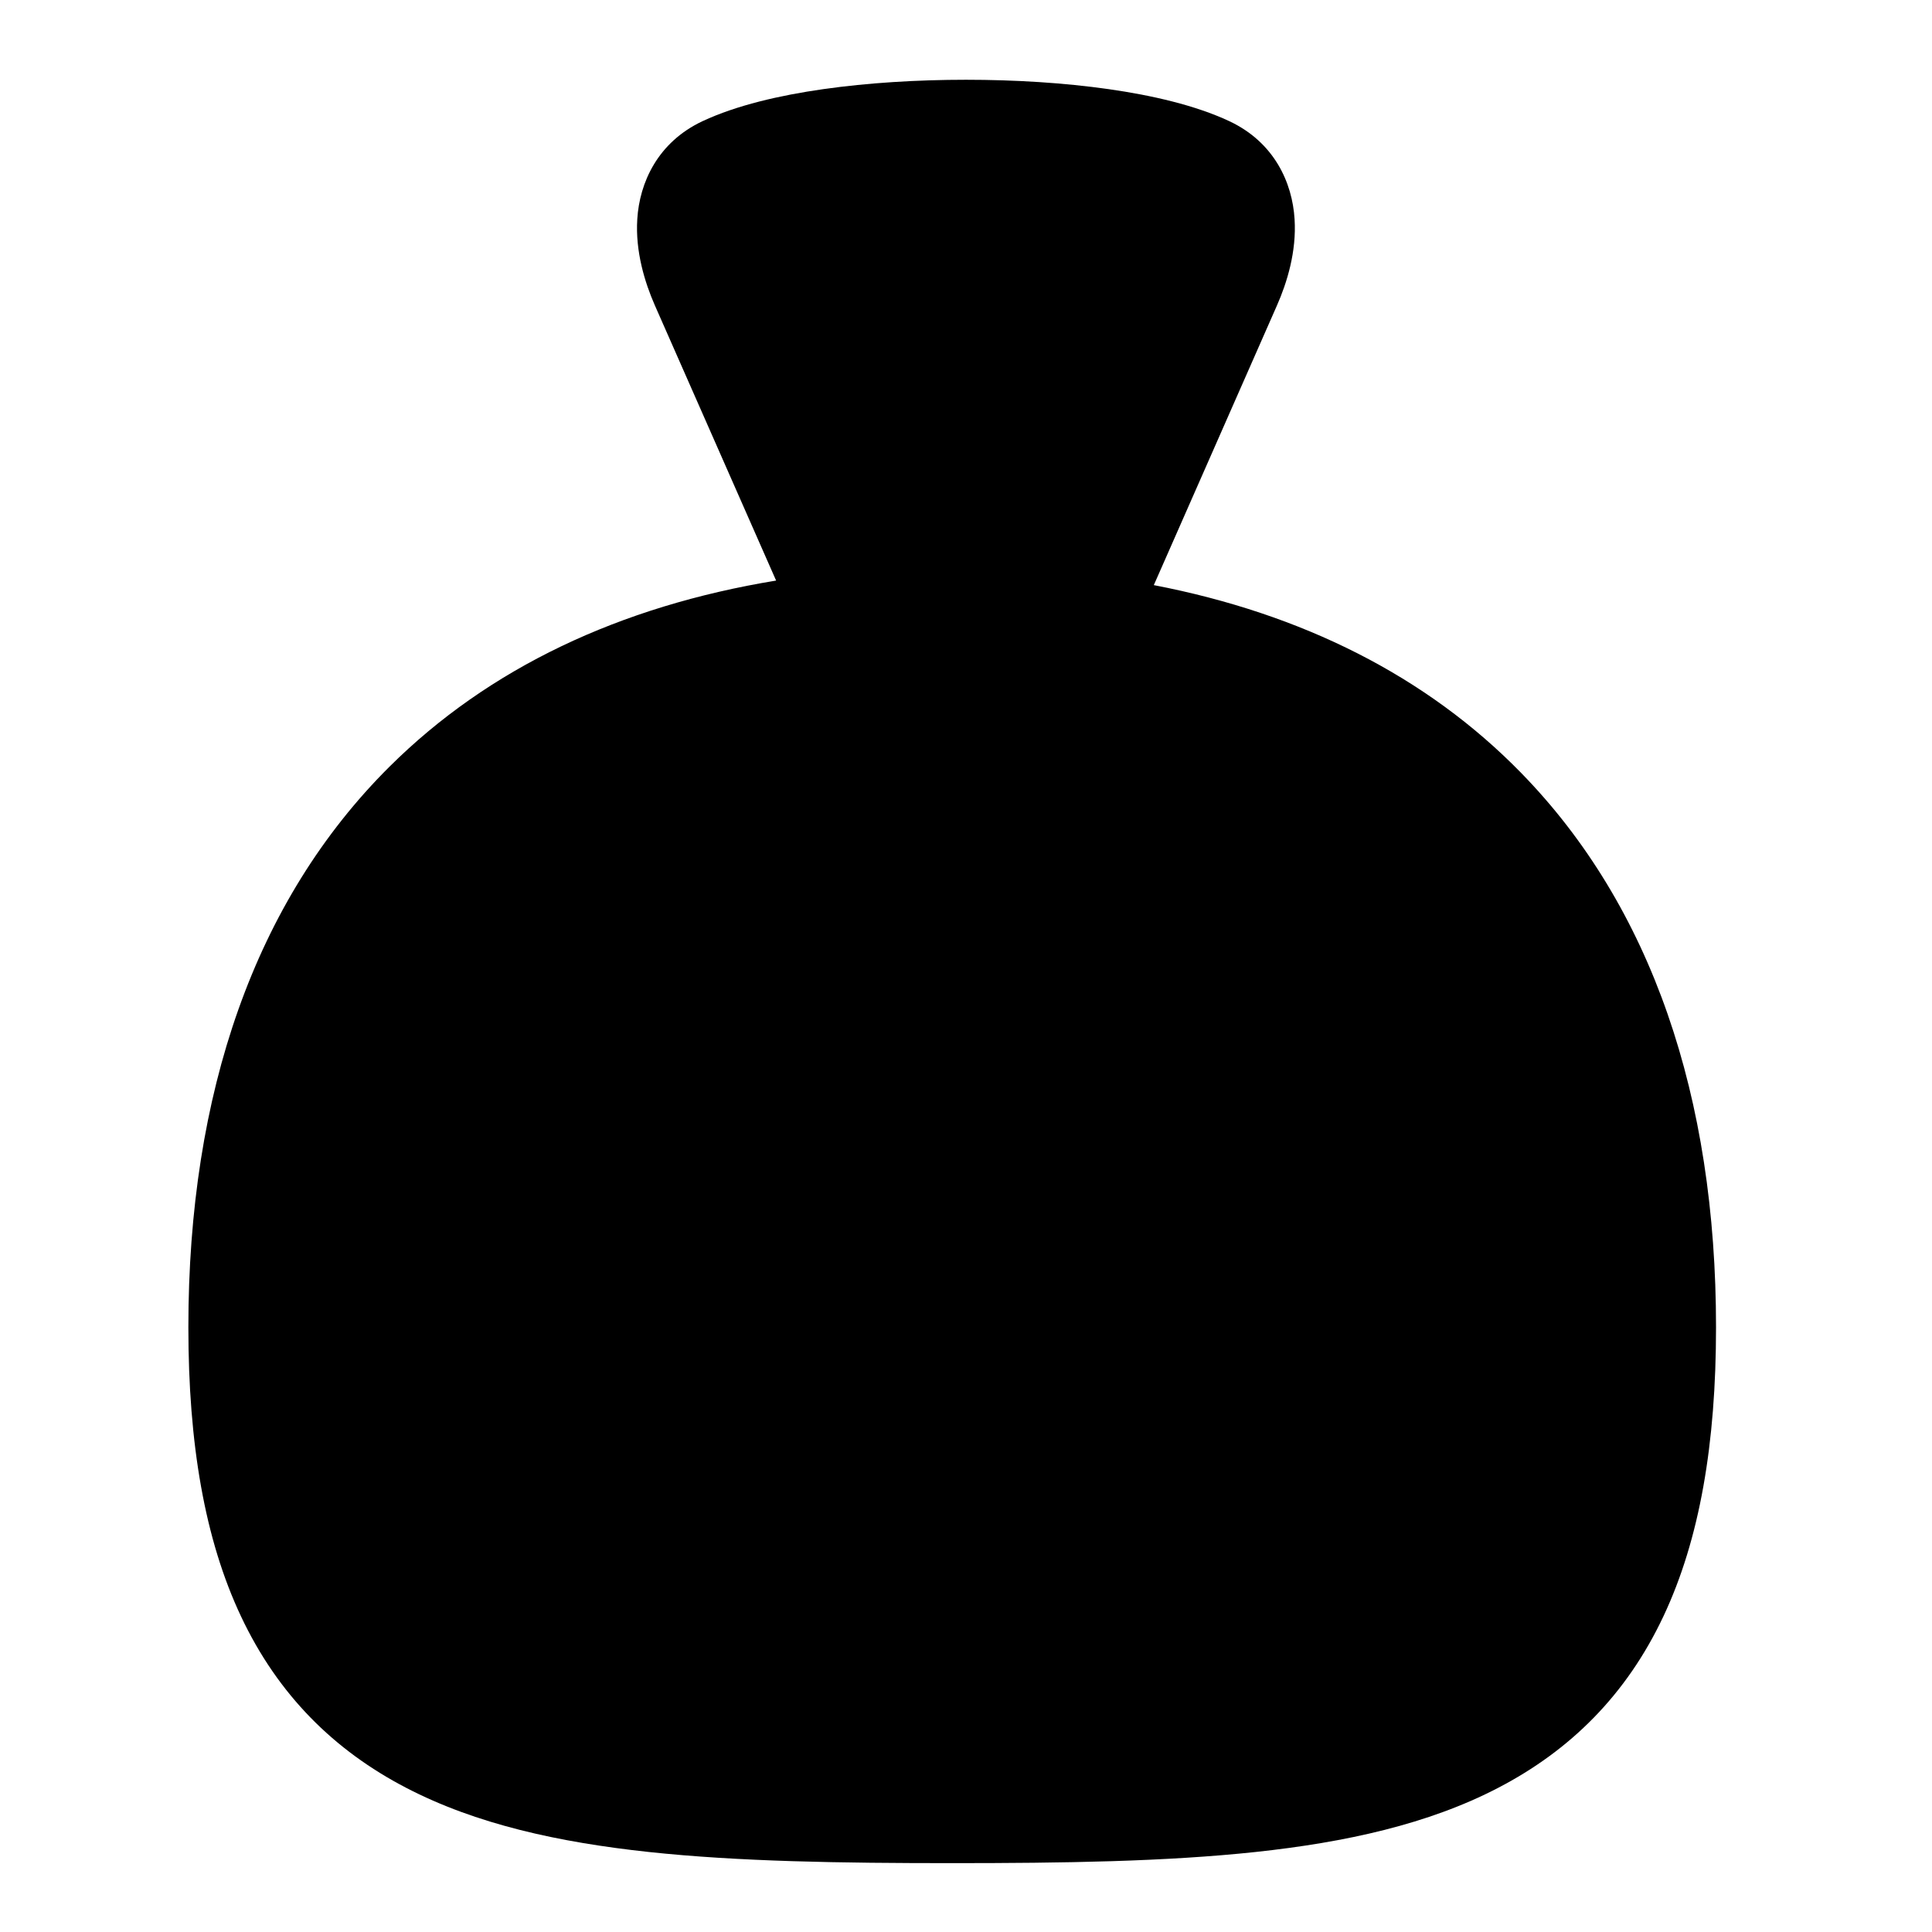 <svg xmlns="http://www.w3.org/2000/svg" fill="none" viewBox="0 0 14 14" id="Bag--Streamline-Flex">
  <desc>
    Bag Streamline Icon: https://streamlinehq.com
  </desc>
  <g id="bag--bag-payment-cash-money-finance">
    <path id="Union" fill="#000000" fill-rule="evenodd" d="m4.745 2.212 0.879 1.995c-1.133 0.186 -2.083 0.634 -2.802 1.349 -0.976 0.971 -1.457 2.366 -1.457 4.062 0 0.843 0.118 1.536 0.381 2.094 0.269 0.571 0.677 0.973 1.197 1.243 0.507 0.264 1.106 0.395 1.757 0.465 0.653 0.07 1.394 0.081 2.2 0.081 0.805 0 1.547 -0.011 2.2 -0.081 0.651 -0.07 1.25 -0.201 1.757 -0.465 0.521 -0.271 0.928 -0.672 1.197 -1.243 0.263 -0.558 0.381 -1.251 0.381 -2.094 0 -1.669 -0.466 -3.048 -1.412 -4.017 -0.685 -0.702 -1.588 -1.154 -2.662 -1.361l0.011 -0.025 0.882 -2.003c0.072 -0.164 0.142 -0.388 0.127 -0.624 -0.016 -0.264 -0.147 -0.557 -0.473 -0.71l-0.212 0.453 0.212 -0.453c-0.246 -0.115 -0.559 -0.187 -0.874 -0.232C7.712 0.6 7.354 0.578 7 0.578c-0.354 0 -0.712 0.022 -1.035 0.068 -0.315 0.045 -0.628 0.117 -0.874 0.232 -0.326 0.153 -0.457 0.447 -0.473 0.71 -0.015 0.235 0.055 0.46 0.127 0.624Z" clip-rule="evenodd" stroke-width="1"></path>
  </g>
</svg>